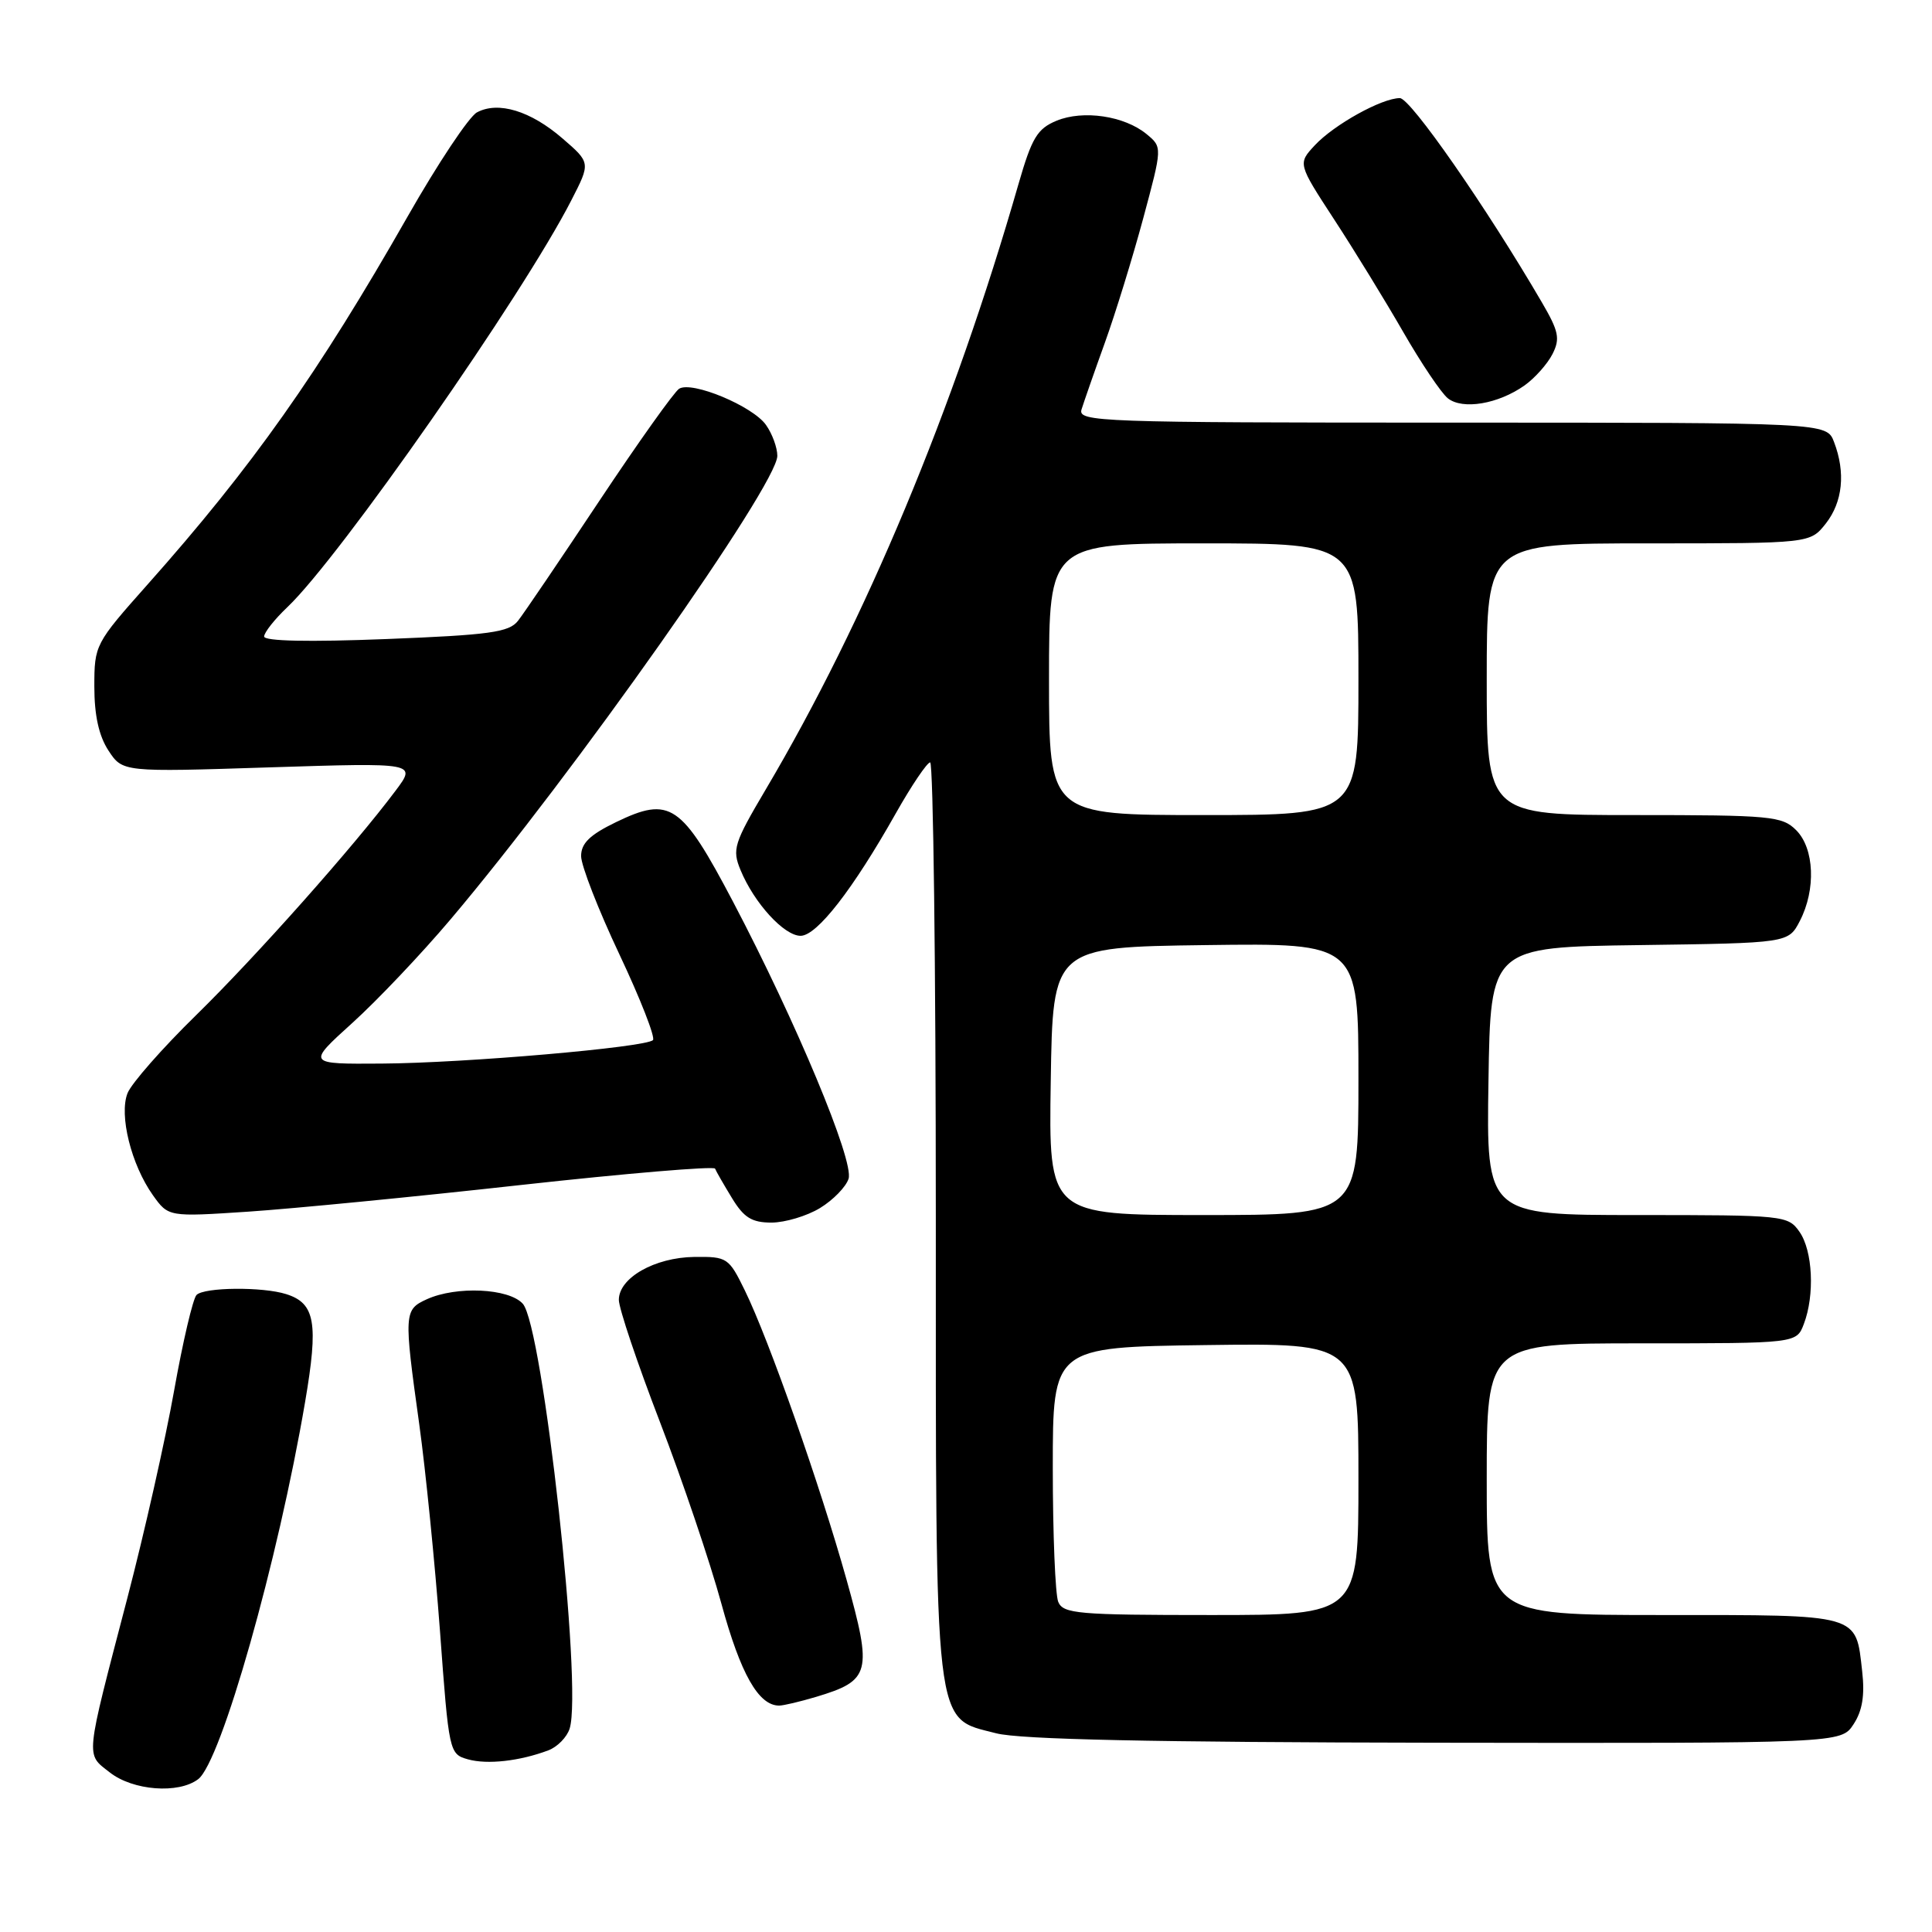 <?xml version="1.0" encoding="UTF-8" standalone="no"?>
<!DOCTYPE svg PUBLIC "-//W3C//DTD SVG 1.1//EN" "http://www.w3.org/Graphics/SVG/1.1/DTD/svg11.dtd" >
<svg xmlns="http://www.w3.org/2000/svg" xmlns:xlink="http://www.w3.org/1999/xlink" version="1.1" viewBox="0 0 256 256">
 <g >
 <path fill="currentColor"
d=" M 26.26 235.75 C 29.30 233.44 36.85 206.80 40.43 185.75 C 42.22 175.27 41.76 172.69 37.93 171.48 C 34.80 170.48 27.04 170.56 26.04 171.59 C 25.56 172.09 24.22 177.80 23.07 184.27 C 21.92 190.74 19.13 203.12 16.87 211.77 C 11.22 233.39 11.33 232.33 14.54 234.85 C 17.61 237.27 23.66 237.73 26.26 235.75 Z  M 72.66 231.93 C 73.85 231.48 75.12 230.19 75.48 229.05 C 77.22 223.60 71.93 175.69 69.27 172.75 C 67.42 170.70 60.46 170.38 56.55 172.16 C 53.53 173.54 53.50 173.99 55.55 188.70 C 56.40 194.82 57.63 207.16 58.30 216.12 C 59.48 232.21 59.53 232.42 62.00 233.12 C 64.57 233.84 68.86 233.36 72.66 231.93 Z  M 245.60 228.48 C 246.77 226.70 247.11 224.65 246.75 221.48 C 245.88 213.78 246.66 214.00 220.38 214.00 C 197.00 214.00 197.00 214.00 197.00 196.00 C 197.00 178.00 197.00 178.00 217.52 178.00 C 238.05 178.00 238.05 178.00 239.02 175.43 C 240.48 171.60 240.20 165.73 238.44 163.22 C 236.92 161.05 236.42 161.00 216.92 161.00 C 196.95 161.00 196.95 161.00 197.23 143.25 C 197.50 125.50 197.50 125.50 217.24 125.23 C 236.97 124.96 236.97 124.96 238.49 122.03 C 240.64 117.87 240.42 112.42 238.00 110.00 C 236.14 108.14 234.67 108.00 216.50 108.00 C 197.00 108.00 197.00 108.00 197.00 90.00 C 197.00 72.00 197.00 72.00 218.43 72.00 C 239.85 72.00 239.85 72.00 241.93 69.37 C 244.17 66.51 244.57 62.62 243.02 58.57 C 242.05 56.00 242.05 56.00 192.41 56.00 C 145.59 56.00 142.80 55.90 143.31 54.25 C 143.61 53.29 144.99 49.32 146.39 45.44 C 147.79 41.56 150.08 34.13 151.48 28.94 C 154.02 19.50 154.02 19.50 151.94 17.78 C 149.00 15.35 143.53 14.54 139.99 16.00 C 137.44 17.06 136.72 18.27 134.96 24.37 C 126.36 54.29 114.69 82.25 101.48 104.58 C 97.23 111.77 96.99 112.55 98.13 115.30 C 99.93 119.66 103.90 124.00 106.08 124.00 C 108.24 124.00 113.00 117.88 118.70 107.77 C 120.79 104.07 122.84 101.04 123.25 101.02 C 123.66 101.01 124.00 128.11 124.00 161.25 C 124.00 230.30 123.68 227.51 132.00 229.67 C 135.14 230.49 152.69 230.86 190.23 230.92 C 243.95 231.00 243.95 231.00 245.60 228.48 Z  M 108.12 224.85 C 115.35 222.68 115.62 221.65 112.17 209.31 C 108.68 196.84 101.90 177.55 98.70 171.00 C 96.57 166.64 96.36 166.50 92.00 166.55 C 86.75 166.62 82.00 169.32 82.00 172.24 C 82.00 173.35 84.44 180.61 87.43 188.38 C 90.42 196.15 94.09 207.00 95.59 212.50 C 98.13 221.80 100.51 226.00 103.24 226.00 C 103.81 226.00 106.00 225.48 108.12 224.85 Z  M 108.66 160.07 C 110.40 159.01 112.10 157.26 112.44 156.19 C 113.19 153.84 105.47 135.35 97.14 119.50 C 90.29 106.48 88.80 105.47 81.62 108.94 C 78.15 110.62 77.00 111.74 77.00 113.44 C 77.00 114.69 79.28 120.54 82.07 126.45 C 84.86 132.36 86.86 137.48 86.52 137.82 C 85.55 138.78 61.61 140.86 50.58 140.93 C 40.66 141.00 40.66 141.00 46.67 135.56 C 49.98 132.57 55.85 126.38 59.71 121.81 C 75.90 102.68 103.00 64.24 103.00 60.40 C 103.00 59.32 102.33 57.48 101.50 56.31 C 99.76 53.82 91.69 50.45 89.99 51.51 C 89.35 51.90 84.59 58.59 79.42 66.36 C 74.25 74.14 69.40 81.30 68.63 82.27 C 67.45 83.78 64.89 84.14 51.12 84.68 C 40.94 85.08 35.00 84.96 35.00 84.34 C 35.00 83.81 36.39 82.05 38.09 80.44 C 45.03 73.85 69.30 39.07 75.71 26.53 C 78.26 21.56 78.26 21.56 74.53 18.34 C 70.31 14.69 66.02 13.38 63.20 14.89 C 62.15 15.45 58.01 21.67 54.00 28.71 C 42.19 49.44 33.40 61.88 19.56 77.44 C 12.60 85.27 12.50 85.45 12.50 90.98 C 12.50 94.78 13.10 97.51 14.37 99.45 C 16.25 102.31 16.25 102.31 35.72 101.68 C 55.20 101.06 55.20 101.06 52.41 104.78 C 46.89 112.15 34.00 126.66 26.00 134.50 C 21.50 138.90 17.41 143.56 16.90 144.85 C 15.75 147.76 17.39 154.33 20.26 158.37 C 22.32 161.25 22.32 161.25 32.91 160.55 C 38.73 160.16 54.98 158.58 69.00 157.02 C 83.03 155.47 94.61 154.50 94.75 154.85 C 94.89 155.21 95.90 156.96 96.99 158.75 C 98.57 161.35 99.62 162.00 102.24 162.00 C 104.03 161.99 106.92 161.13 108.66 160.07 Z  M 202.00 51.08 C 203.38 50.10 205.04 48.23 205.71 46.92 C 206.75 44.87 206.55 43.90 204.28 40.02 C 196.94 27.44 186.89 13.00 185.49 13.00 C 183.10 13.00 176.78 16.51 174.23 19.24 C 171.96 21.68 171.96 21.68 176.79 29.09 C 179.45 33.16 183.57 39.88 185.94 44.00 C 188.31 48.12 190.97 52.08 191.85 52.78 C 193.81 54.33 198.51 53.54 202.00 51.08 Z  M 140.22 212.25 C 139.83 211.29 139.50 203.30 139.50 194.50 C 139.50 178.50 139.50 178.50 159.75 178.23 C 180.00 177.96 180.00 177.96 180.00 195.98 C 180.00 214.00 180.00 214.00 160.47 214.00 C 142.81 214.00 140.87 213.83 140.22 212.25 Z  M 139.23 143.25 C 139.50 125.50 139.50 125.50 159.75 125.23 C 180.00 124.96 180.00 124.96 180.00 142.98 C 180.00 161.00 180.00 161.00 159.48 161.00 C 138.95 161.00 138.95 161.00 139.23 143.25 Z  M 139.00 90.00 C 139.00 72.00 139.00 72.00 159.50 72.00 C 180.00 72.00 180.00 72.00 180.00 90.00 C 180.00 108.00 180.00 108.00 159.50 108.00 C 139.00 108.00 139.00 108.00 139.00 90.00 Z "/>
</g>
</svg>